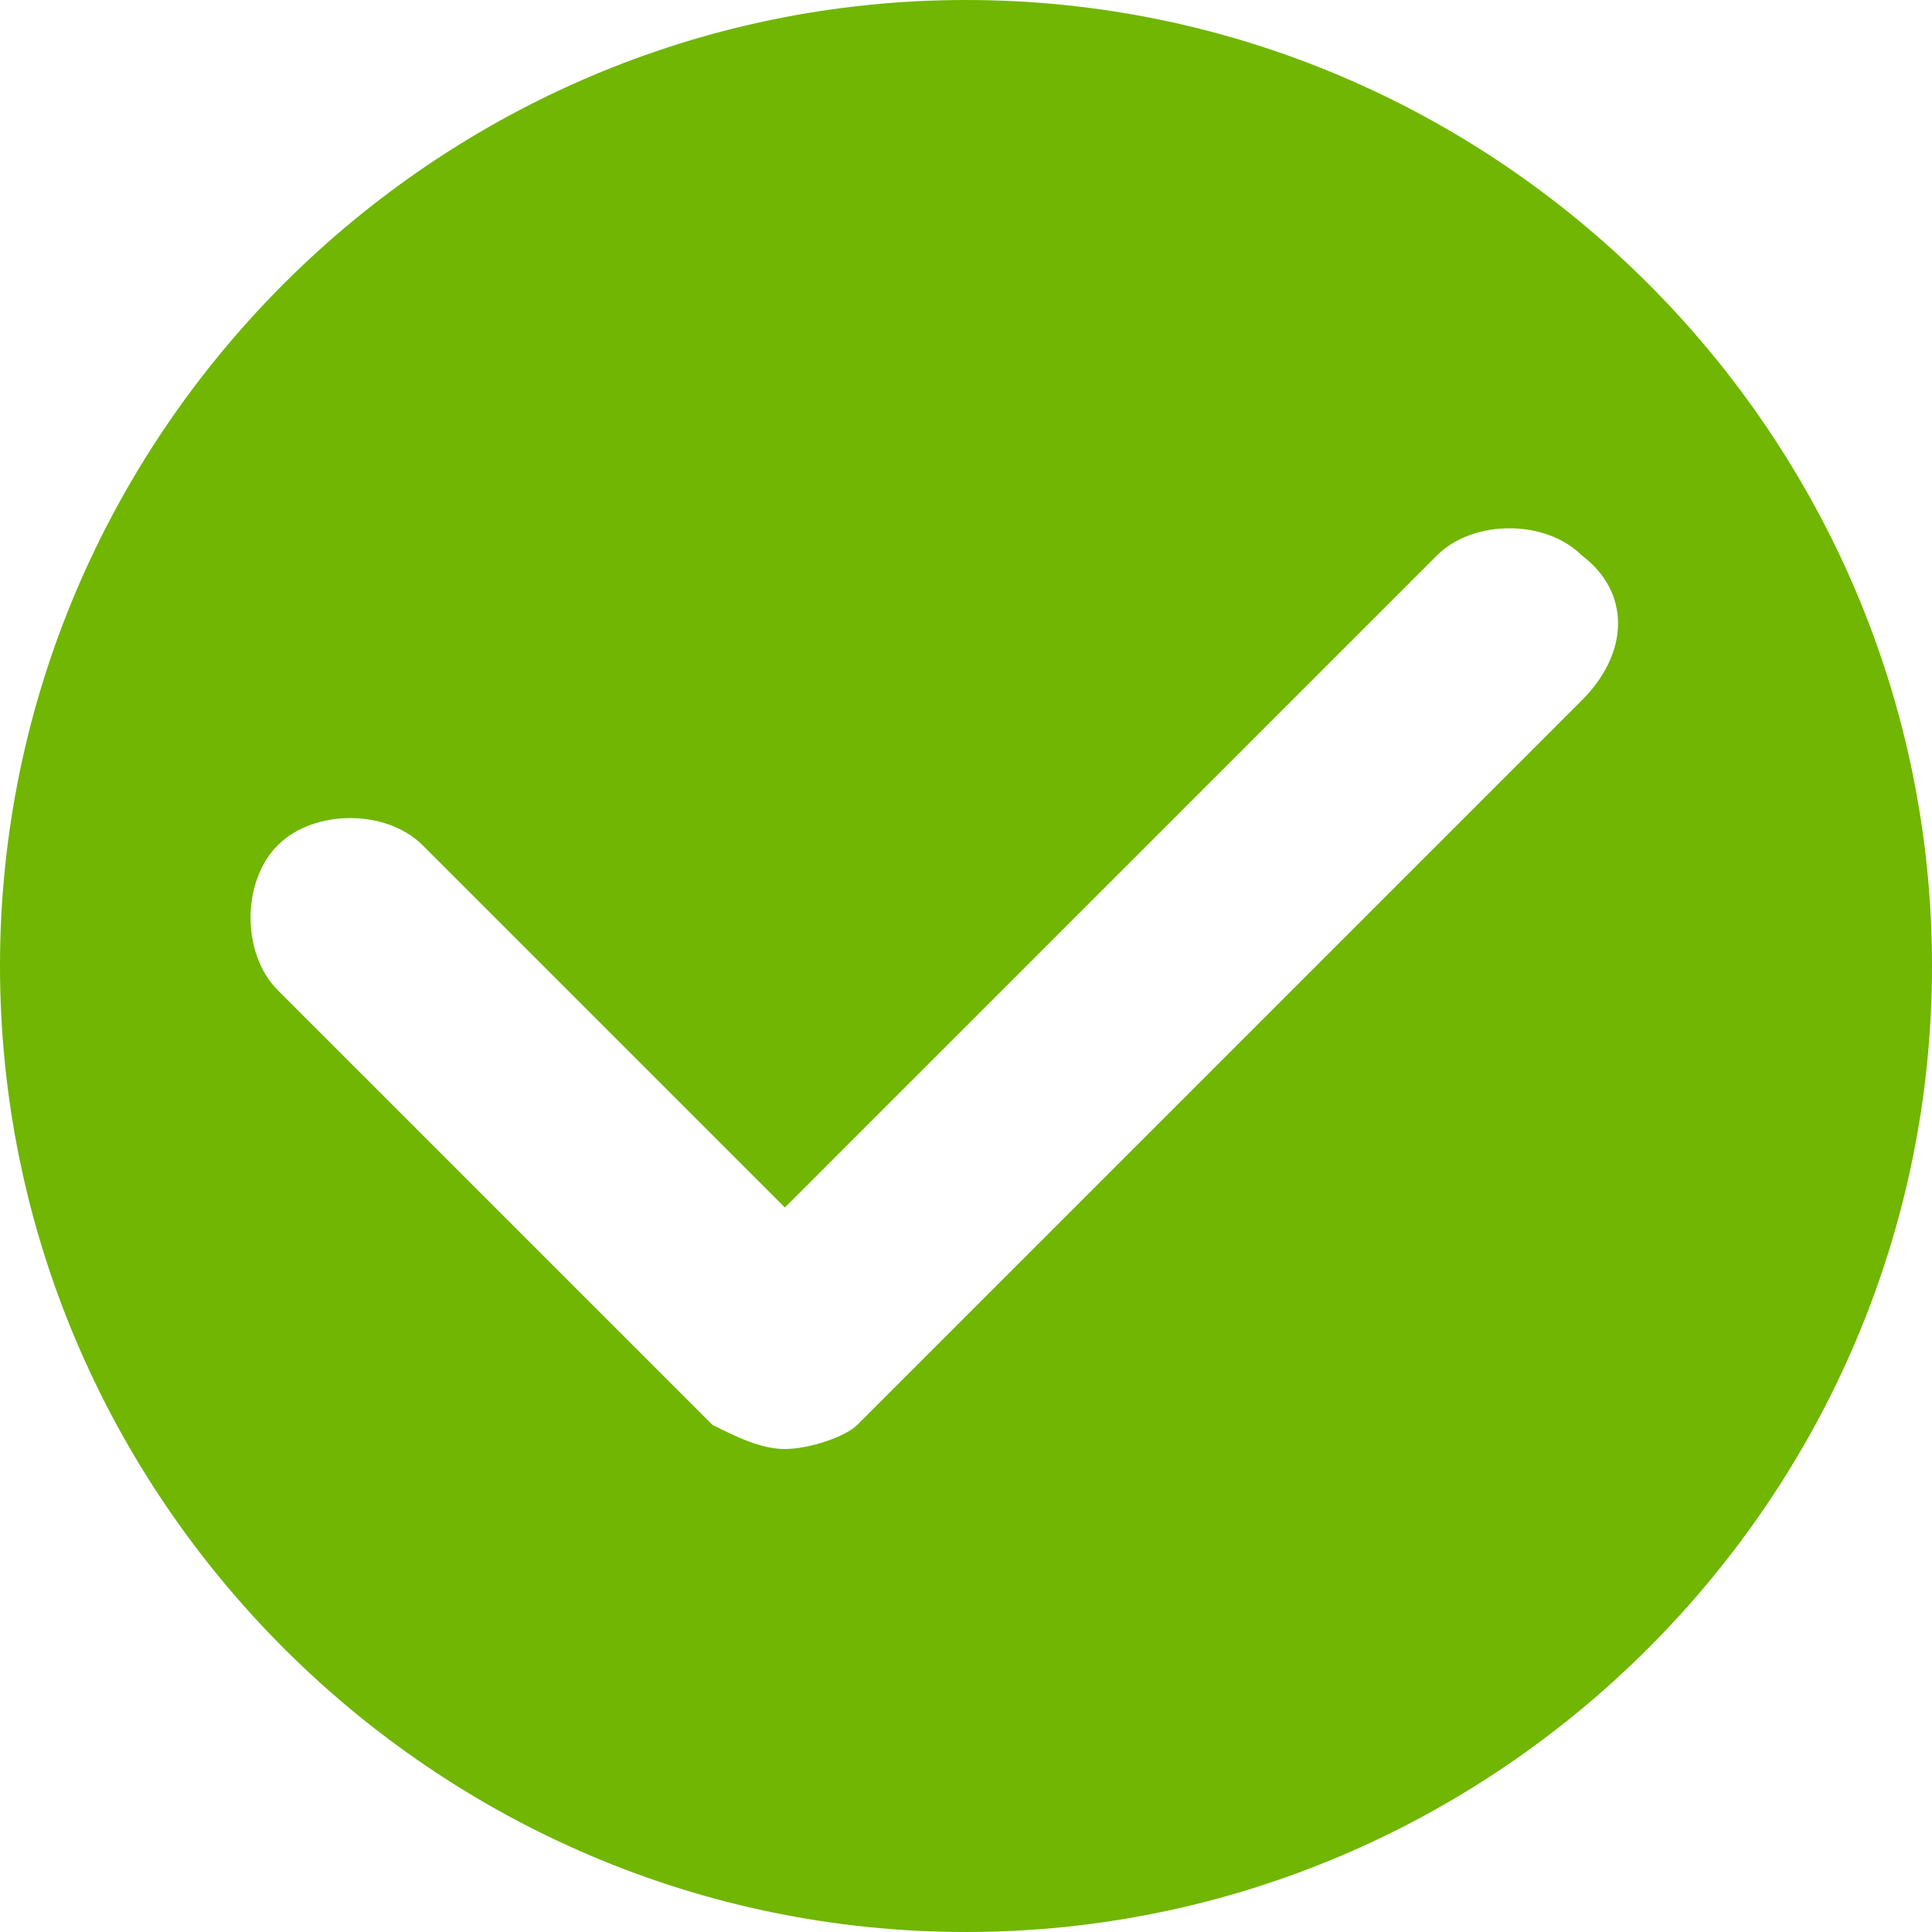 ﻿<?xml version="1.0" encoding="utf-8"?>
<svg version="1.1" xmlns:xlink="http://www.w3.org/1999/xlink" width="60px" height="60px" xmlns="http://www.w3.org/2000/svg">
  <g transform="matrix(1 0 0 1 -1833 -200 )">
    <path d="M 60 30  C 60 13.5  46.5 0  30 0  C 13.5 0  0 13.5  0 30  C 0 46.5  13.5 60  30 60  C 46.5 60  60 46.5  60 30  Z M 49.125 17.25  C 50.625 18.375  50.625 20.25  49.125 21.75  L 26.625 44.25  C 26.25 44.625  25.125 45  24.375 45  C 23.625 45  22.875 44.625  22.125 44.25  L 8.625 30.75  C 7.5 29.625  7.5 27.375  8.625 26.25  C 9.75 25.125  12 25.125  13.125 26.25  L 24.375 37.5  L 44.625 17.25  C 45.75 16.125  48 16.125  49.125 17.25  Z " fill-rule="nonzero" fill="#70b603" stroke="none" transform="matrix(1 0 0 1 1833 200 )" />
  </g>
</svg>